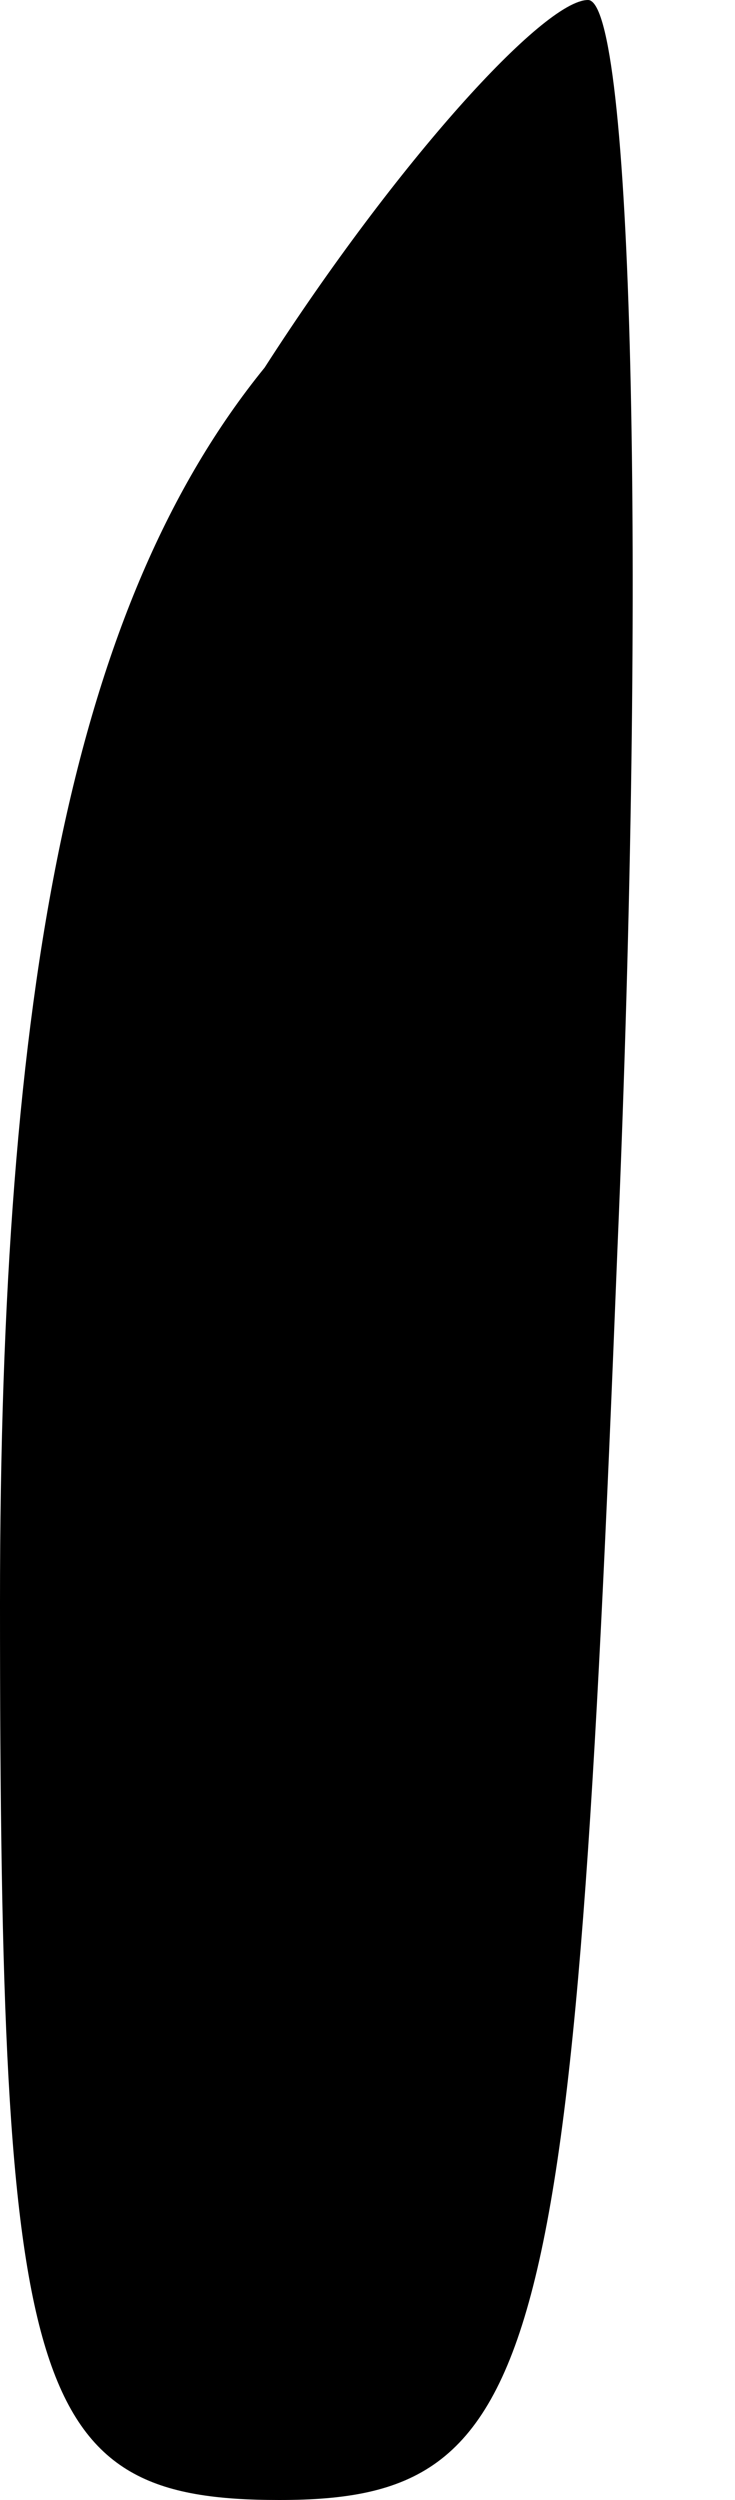 <?xml version="1.0" standalone="no"?>
<!DOCTYPE svg PUBLIC "-//W3C//DTD SVG 20010904//EN"
 "http://www.w3.org/TR/2001/REC-SVG-20010904/DTD/svg10.dtd">
<svg version="1.0" xmlns="http://www.w3.org/2000/svg"
 width="5pt" height="17pt" viewBox="0 0 5 17"
 preserveAspectRatio="xMidYMid meet">
<g transform="translate(0,17) scale(0.1,-0.1)"
fill="#000000" stroke="none">
<path fill="#000000" stroke="none" d="M18 145 c-13 -16 -18 -42 -18 -84 0
-54 2 -61 19 -61 18 0 20 9 23 85 2 47 1 85 -2 85 -3 0 -13 -11 -22 -25z"/>
</g>
</svg>
